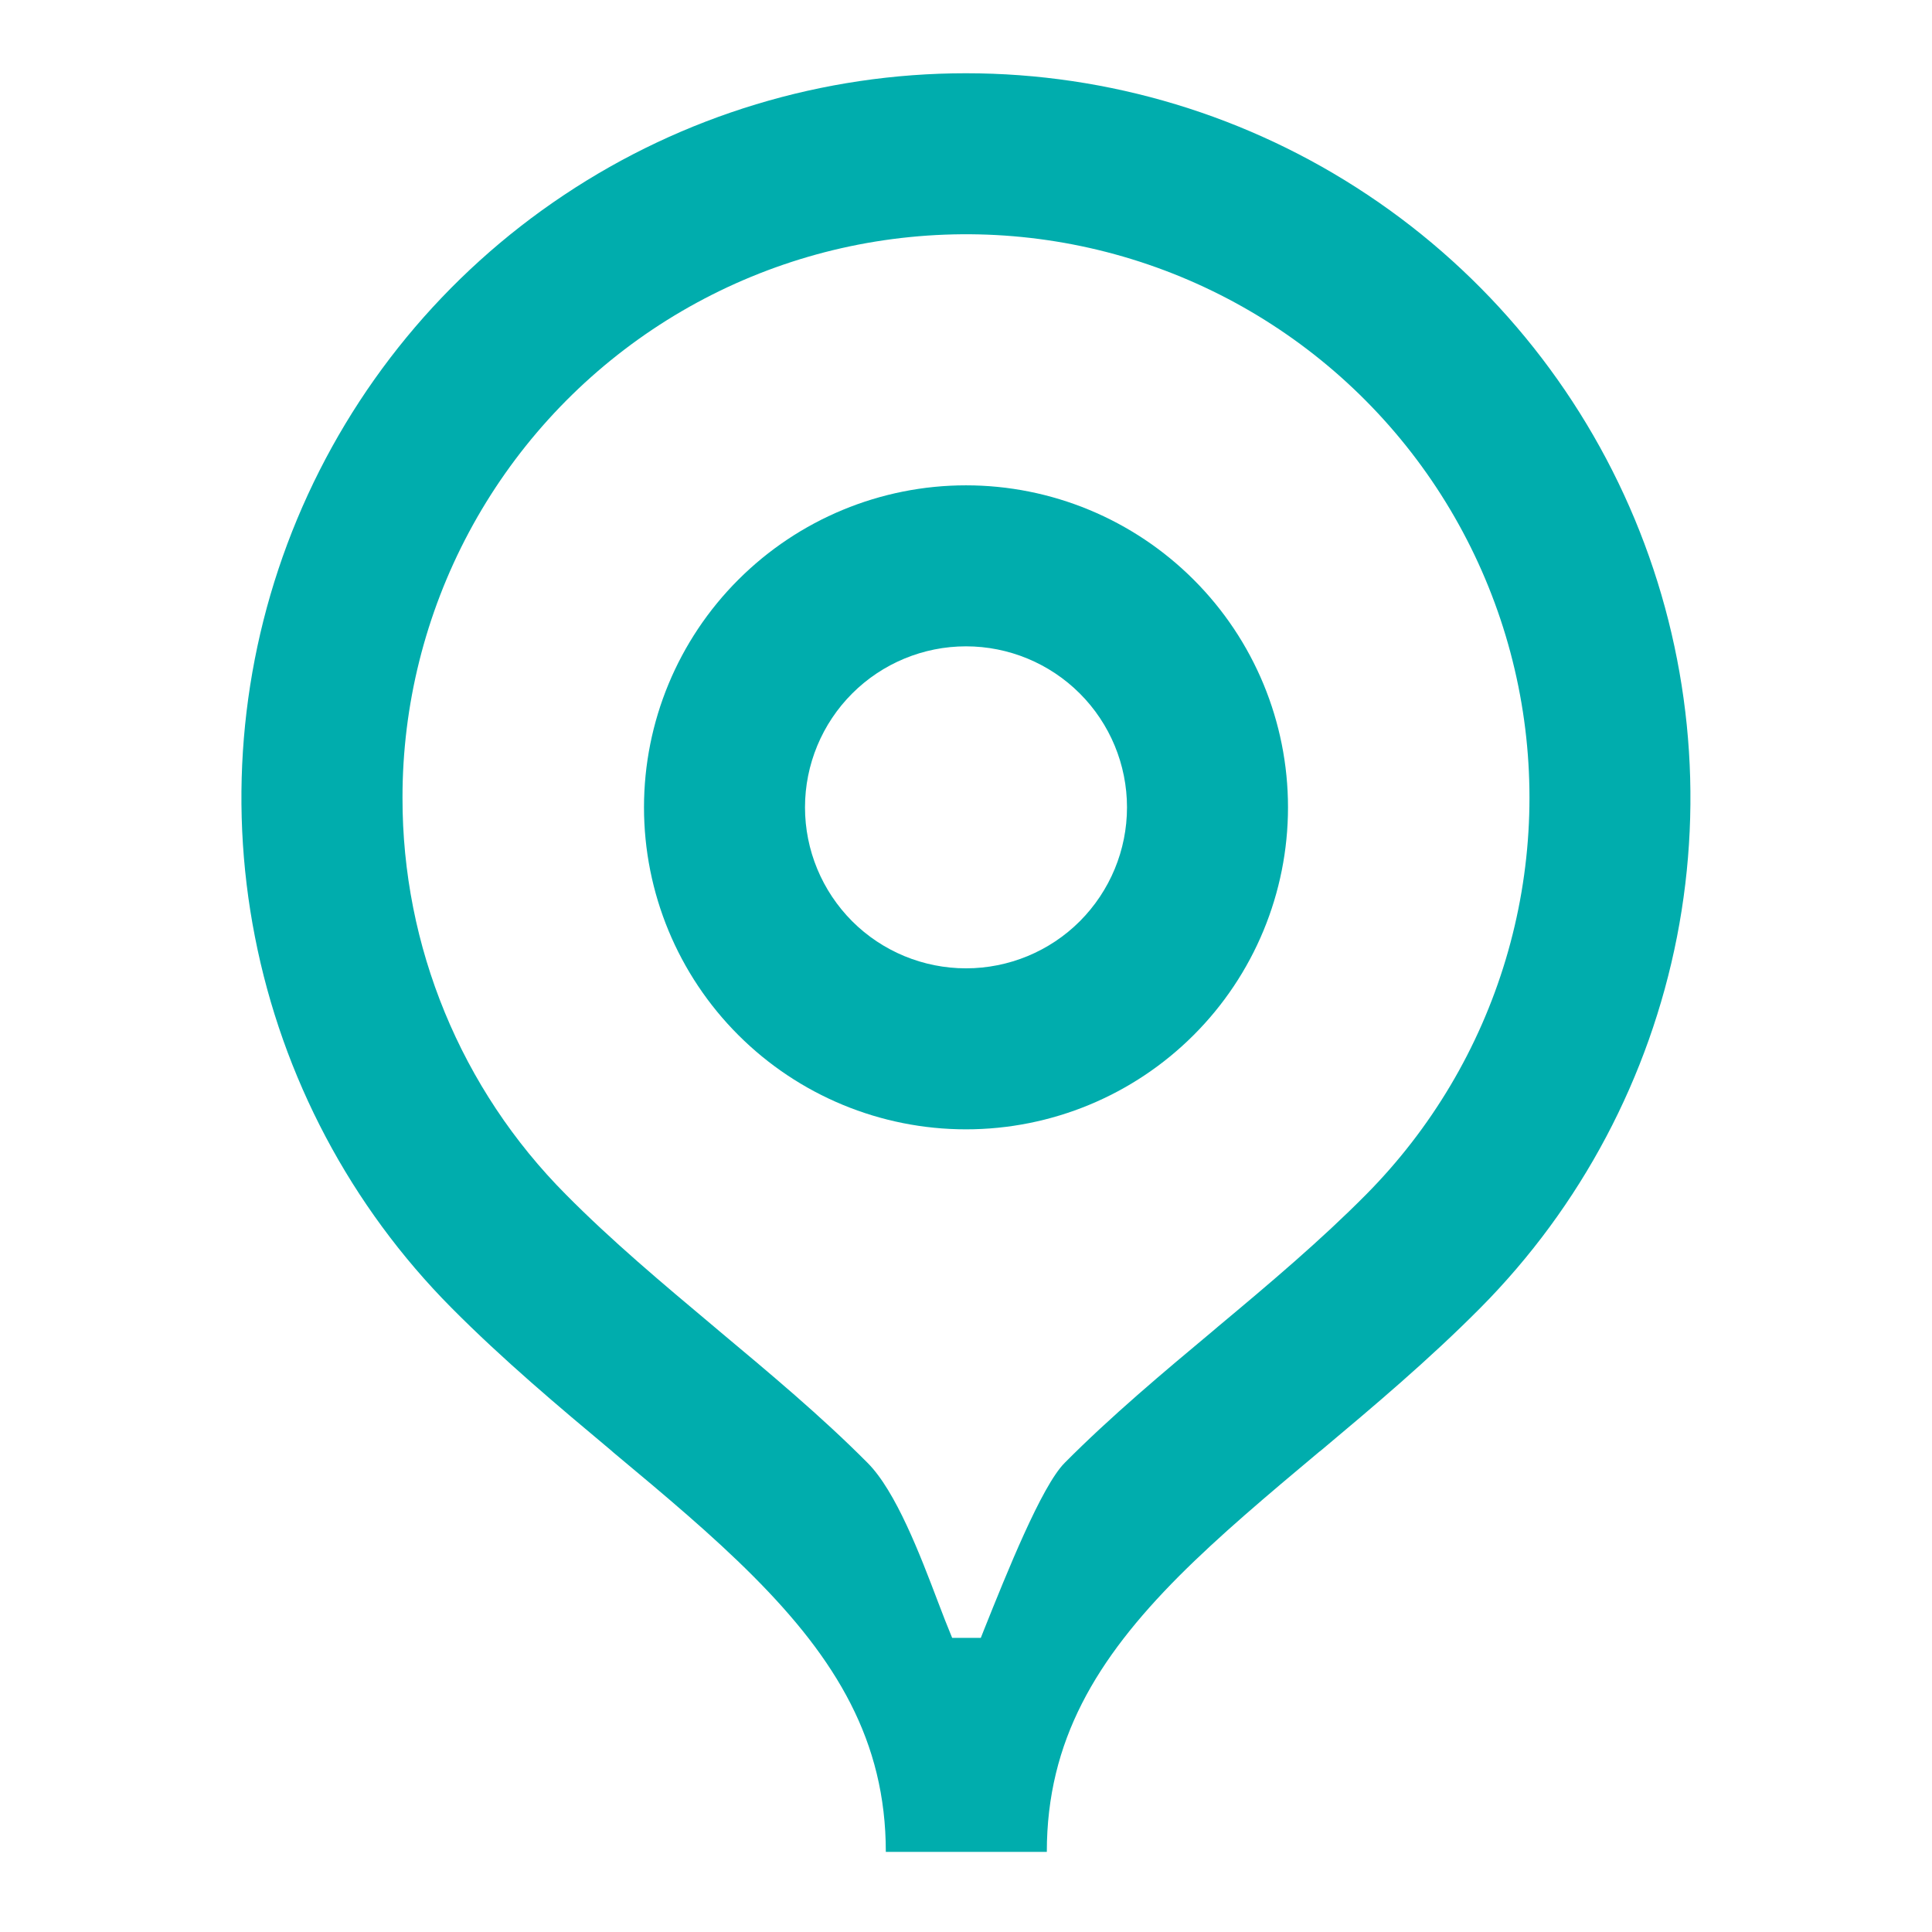 <svg width="24" height="24" viewBox="0 0 24 24" fill="none" xmlns="http://www.w3.org/2000/svg">
<path d="M12 6.029C10.939 6.029 9.922 6.451 9.172 7.201C8.421 7.951 8 8.968 8 10.029C8 11.09 8.421 12.108 9.172 12.858C9.922 13.608 10.939 14.029 12 14.029C13.061 14.029 14.078 13.608 14.828 12.858C15.579 12.108 16 11.09 16 10.029C16 8.968 15.579 7.951 14.828 7.201C14.078 6.451 13.061 6.029 12 6.029ZM10 10.029C10 9.499 10.211 8.99 10.586 8.615C10.961 8.24 11.47 8.029 12 8.029C12.53 8.029 13.039 8.24 13.414 8.615C13.789 8.99 14 9.499 14 10.029C14 10.56 13.789 11.068 13.414 11.444C13.039 11.819 12.53 12.029 12 12.029C11.47 12.029 10.961 11.819 10.586 11.444C10.211 11.068 10 10.56 10 10.029Z" fill="#00ADAD"/>
<path fill-rule="evenodd" clip-rule="evenodd" d="M14.643 19.582C13.623 20.608 13.004 21.623 13.004 23.005H11.004C11.004 21.625 10.383 20.61 9.361 19.584C8.849 19.07 8.263 18.579 7.621 18.044L7.587 18.014C6.945 17.477 6.252 16.895 5.609 16.247C4.357 14.986 3.508 13.382 3.167 11.638C2.825 9.895 3.008 8.089 3.691 6.449C4.375 4.808 5.528 3.407 7.007 2.422C8.485 1.436 10.222 0.91 11.999 0.91C13.776 0.91 15.513 1.436 16.991 2.422C18.47 3.407 19.623 4.808 20.307 6.449C20.99 8.089 21.173 9.895 20.832 11.638C20.49 13.382 19.641 14.986 18.39 16.247C17.747 16.895 17.055 17.477 16.415 18.014L16.384 18.038C15.742 18.576 15.155 19.069 14.643 19.582ZM5 9.91C4.999 8.761 5.283 7.628 5.824 6.614C6.366 5.599 7.149 4.734 8.104 4.094C9.06 3.454 10.158 3.059 11.302 2.945C12.447 2.83 13.601 2.999 14.665 3.437C15.728 3.875 16.667 4.568 17.399 5.455C18.131 6.342 18.633 7.396 18.861 8.523C19.089 9.65 19.035 10.816 18.705 11.918C18.375 13.02 17.779 14.023 16.97 14.839C16.402 15.412 15.78 15.937 15.13 16.48L15.069 16.532C14.45 17.049 13.803 17.591 13.226 18.172C12.938 18.46 12.502 19.552 12.23 20.23L12.184 20.346H11.828C11.768 20.2 11.71 20.054 11.655 19.907C11.43 19.314 11.129 18.524 10.777 18.172C10.2 17.591 9.553 17.052 8.935 16.535L8.87 16.48C8.22 15.935 7.597 15.412 7.03 14.839C5.727 13.53 4.997 11.757 5 9.91Z" fill="#00ADAD"/>
</svg>
